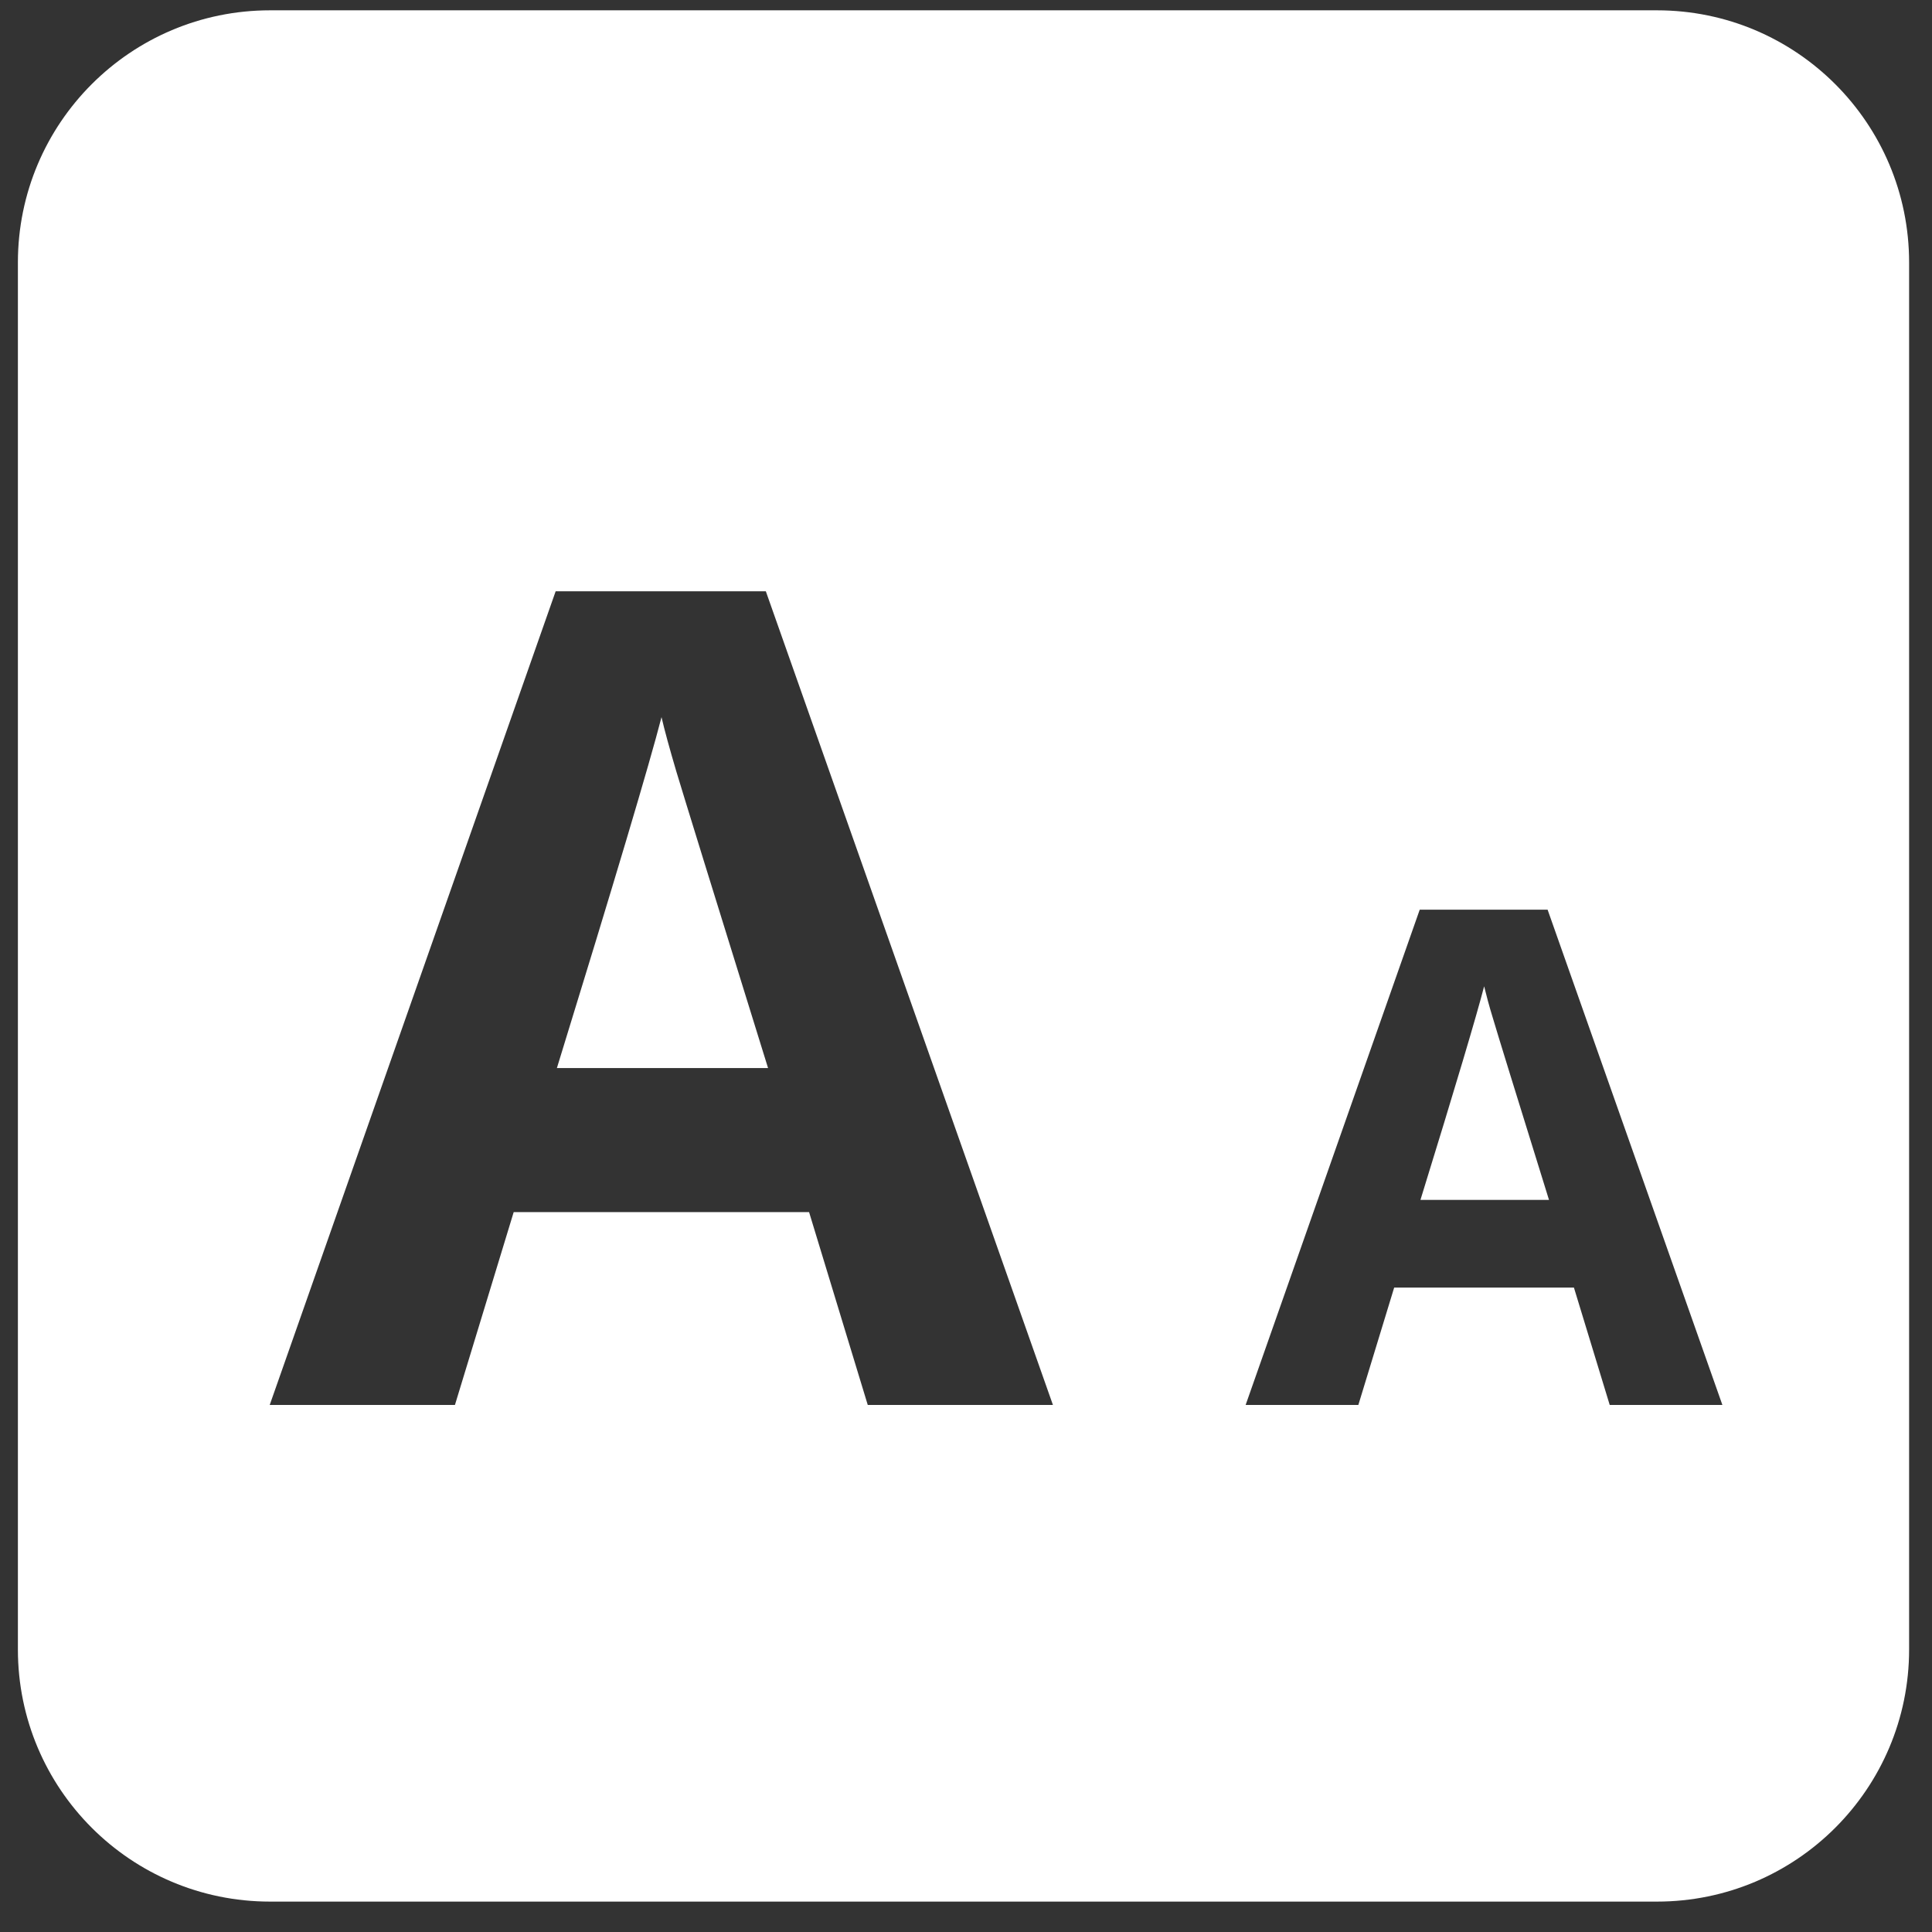 <?xml version="1.0" encoding="UTF-8" standalone="no"?>
<svg width="53px" height="53px" viewBox="0 0 53 53" version="1.1" xmlns="http://www.w3.org/2000/svg" xmlns:xlink="http://www.w3.org/1999/xlink" xmlns:sketch="http://www.bohemiancoding.com/sketch/ns">
    <rect x="0" y="0" width="53" height="53" fill="#333333" stroke="none"/>
    <!-- Generator: Sketch 3.3 (11970) - http://www.bohemiancoding.com/sketch -->
    <title>fontTitleIcon</title>
    <desc>Created with Sketch.</desc>
    <defs></defs>
    <g id="Page-1" stroke="none" stroke-width="1" fill="none" fill-rule="evenodd" sketch:type="MSPage">
        <g id="fontTitleIcon" sketch:type="MSLayerGroup" fill="#FFFFFF">
            <path d="M40.714,27.057 C40.511,27.845 39.93,29.799 38.967,32.916 L42.493,32.916 C41.585,29.995 41.076,28.345 40.964,27.963 C40.845,27.579 40.768,27.277 40.714,27.057" id="Fill-1" sketch:type="MSShapeGroup"></path>
            <path d="M18.147,19.673 C17.813,20.971 16.855,24.18 15.277,29.3 L21.07,29.3 C19.579,24.502 18.743,21.794 18.554,21.165 C18.368,20.535 18.232,20.04 18.147,19.673" id="Fill-2" sketch:type="MSShapeGroup"></path>
            <path d="M45.455,0.283 L7.409,0.283 C3.586,0.283 0.491,3.381 0.491,7.201 L0.491,45.249 C0.491,49.07 3.586,52.166 7.409,52.166 L45.455,52.166 C49.276,52.166 52.372,49.07 52.372,45.249 L52.372,7.201 C52.372,3.381 49.276,0.283 45.455,0.283 L45.455,0.283 Z M23.805,38.542 L22.195,33.251 L14.092,33.251 L12.48,38.542 L7.399,38.542 L15.243,16.221 L21.009,16.221 L28.885,38.542 L23.805,38.542 L23.805,38.542 Z M44.159,38.542 L43.177,35.322 L38.246,35.322 L37.263,38.542 L34.171,38.542 L38.947,24.955 L42.455,24.955 L47.25,38.542 L44.159,38.542 L44.159,38.542 Z" id="Fill-3" sketch:type="MSShapeGroup"></path>
        </g>
    </g>
</svg>